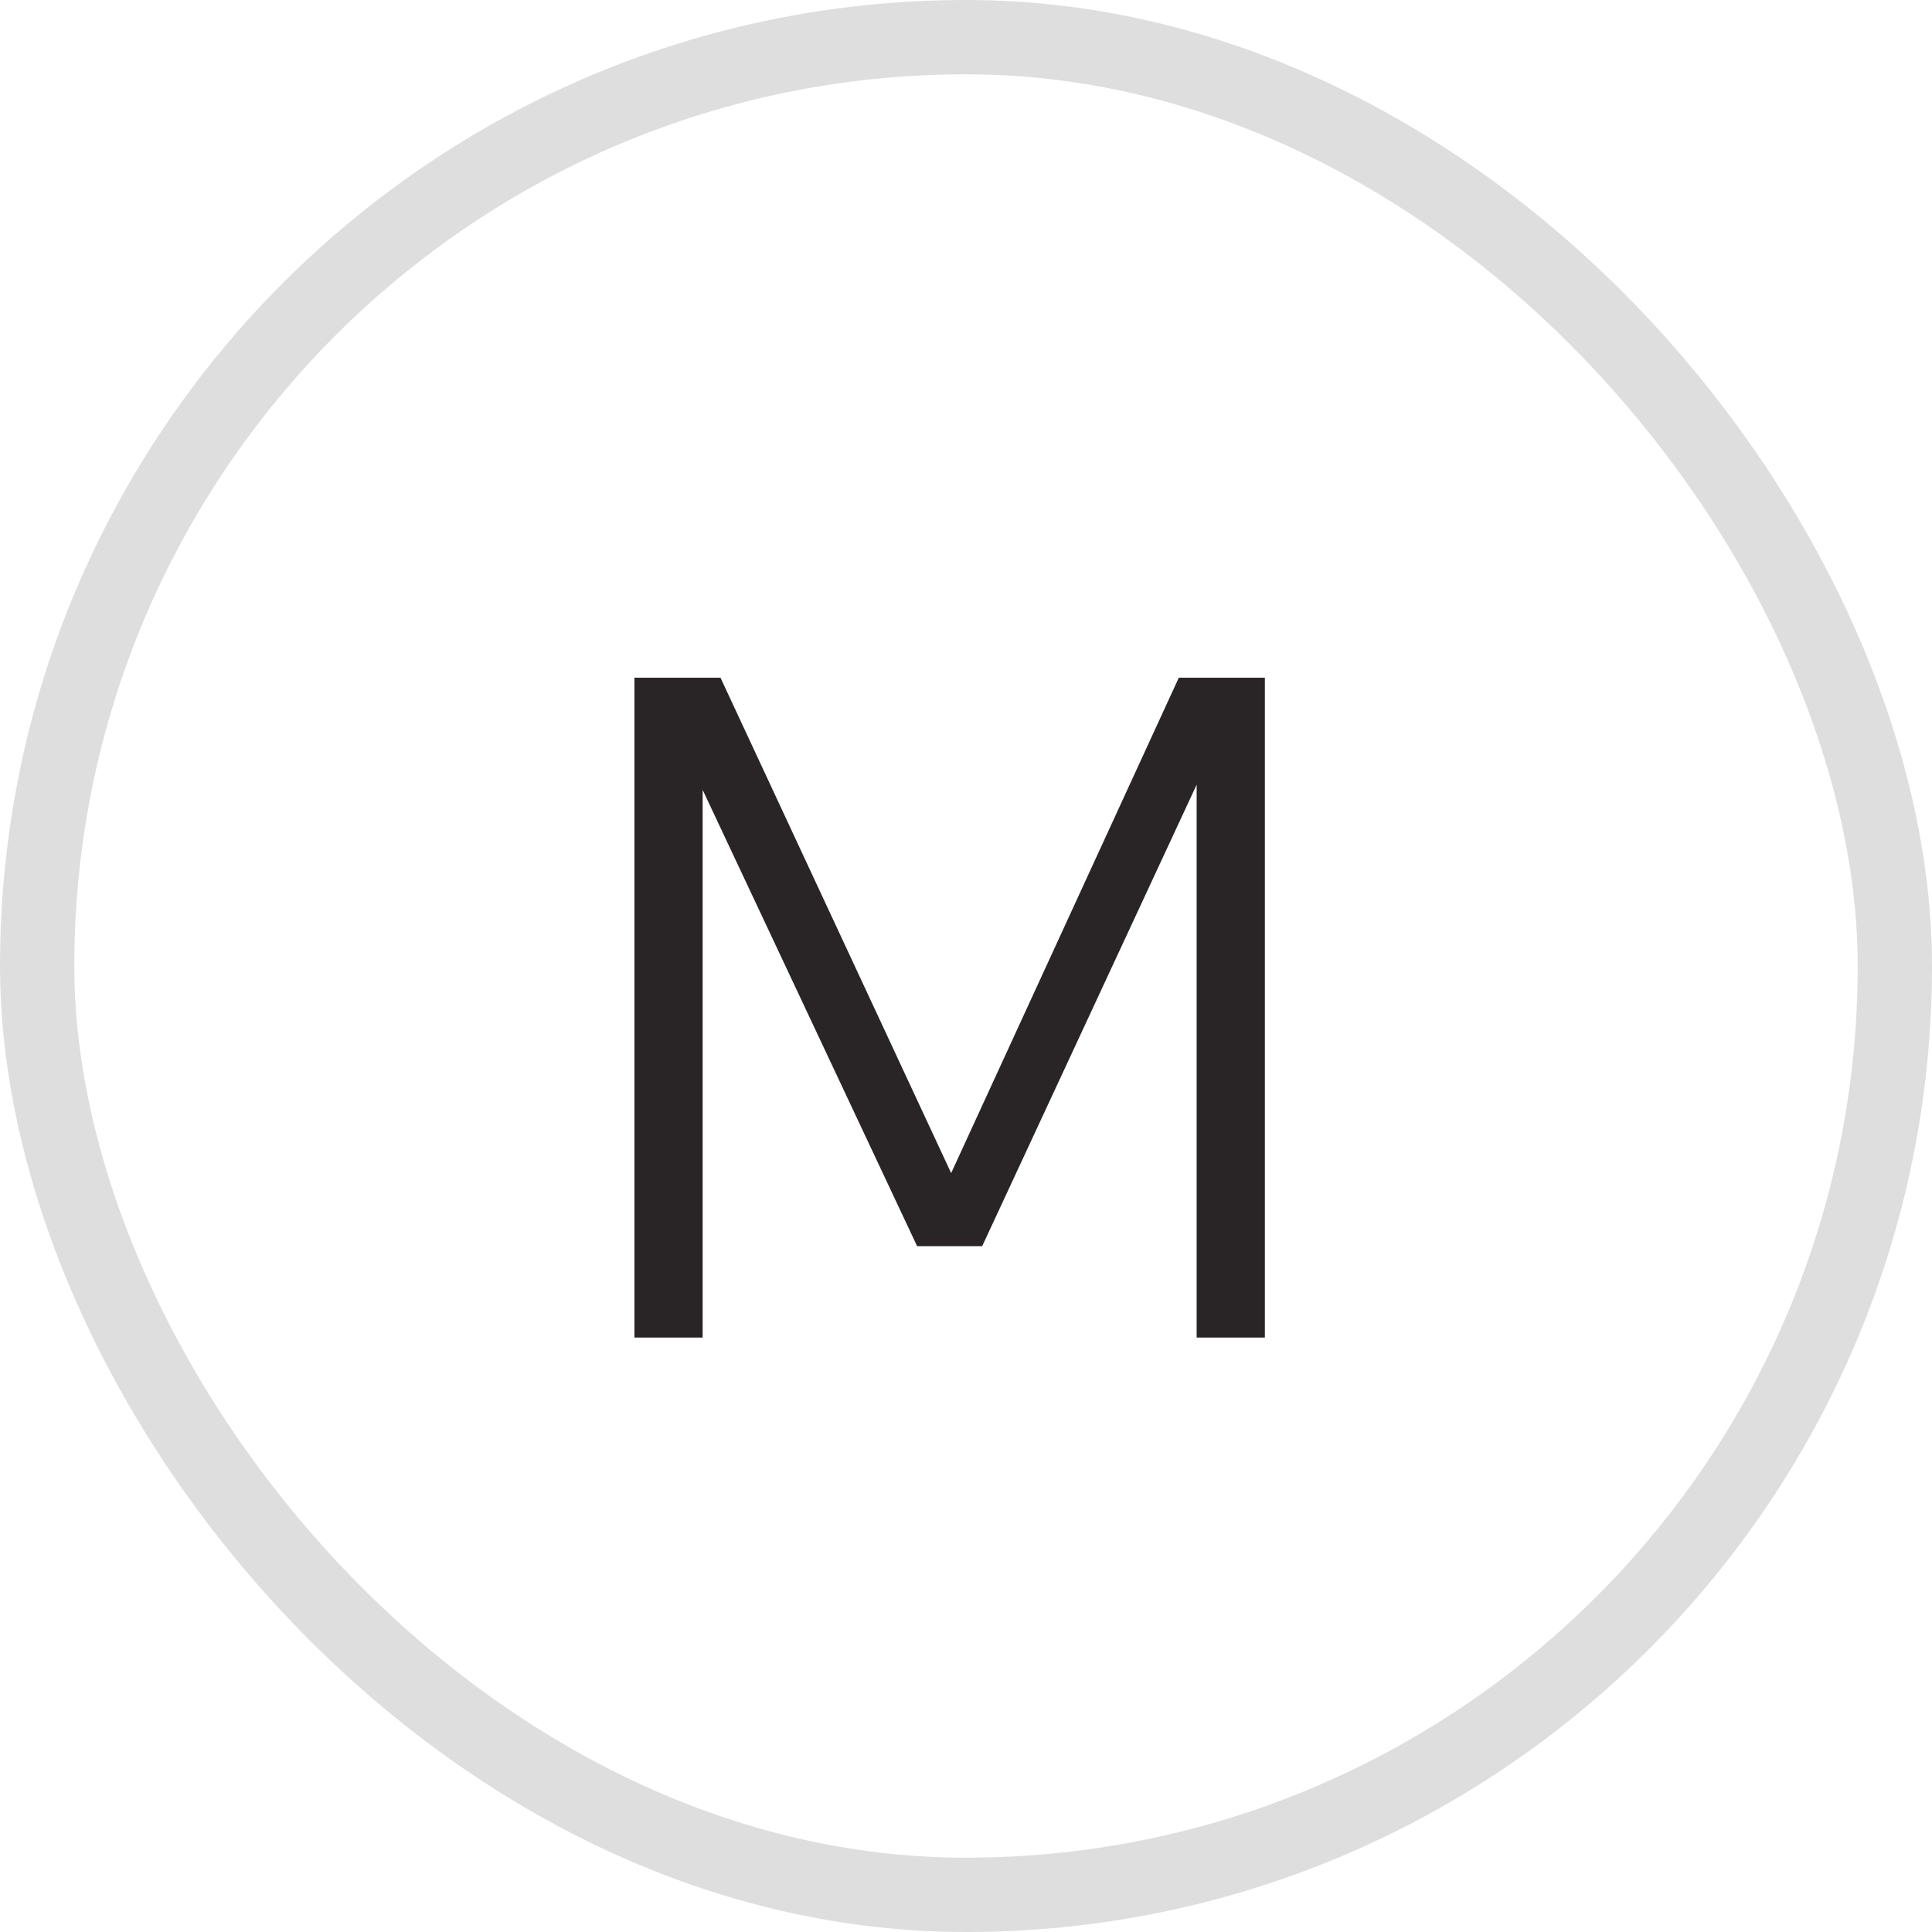 <svg width="26" height="26" viewBox="0 0 26 26" fill="none" xmlns="http://www.w3.org/2000/svg">
<rect x="0.5" y="0.5" width="25" height="25" rx="12.5" stroke="#DFDEDE"/>
<path d="M8.538 18V9.12H9.696L12.906 16.014H12.696L15.864 9.12H17.022V18H16.104V9.966H16.38L13.218 16.77H12.342L9.144 9.966H9.456V18H8.538Z" fill="#292526"/>
</svg>
